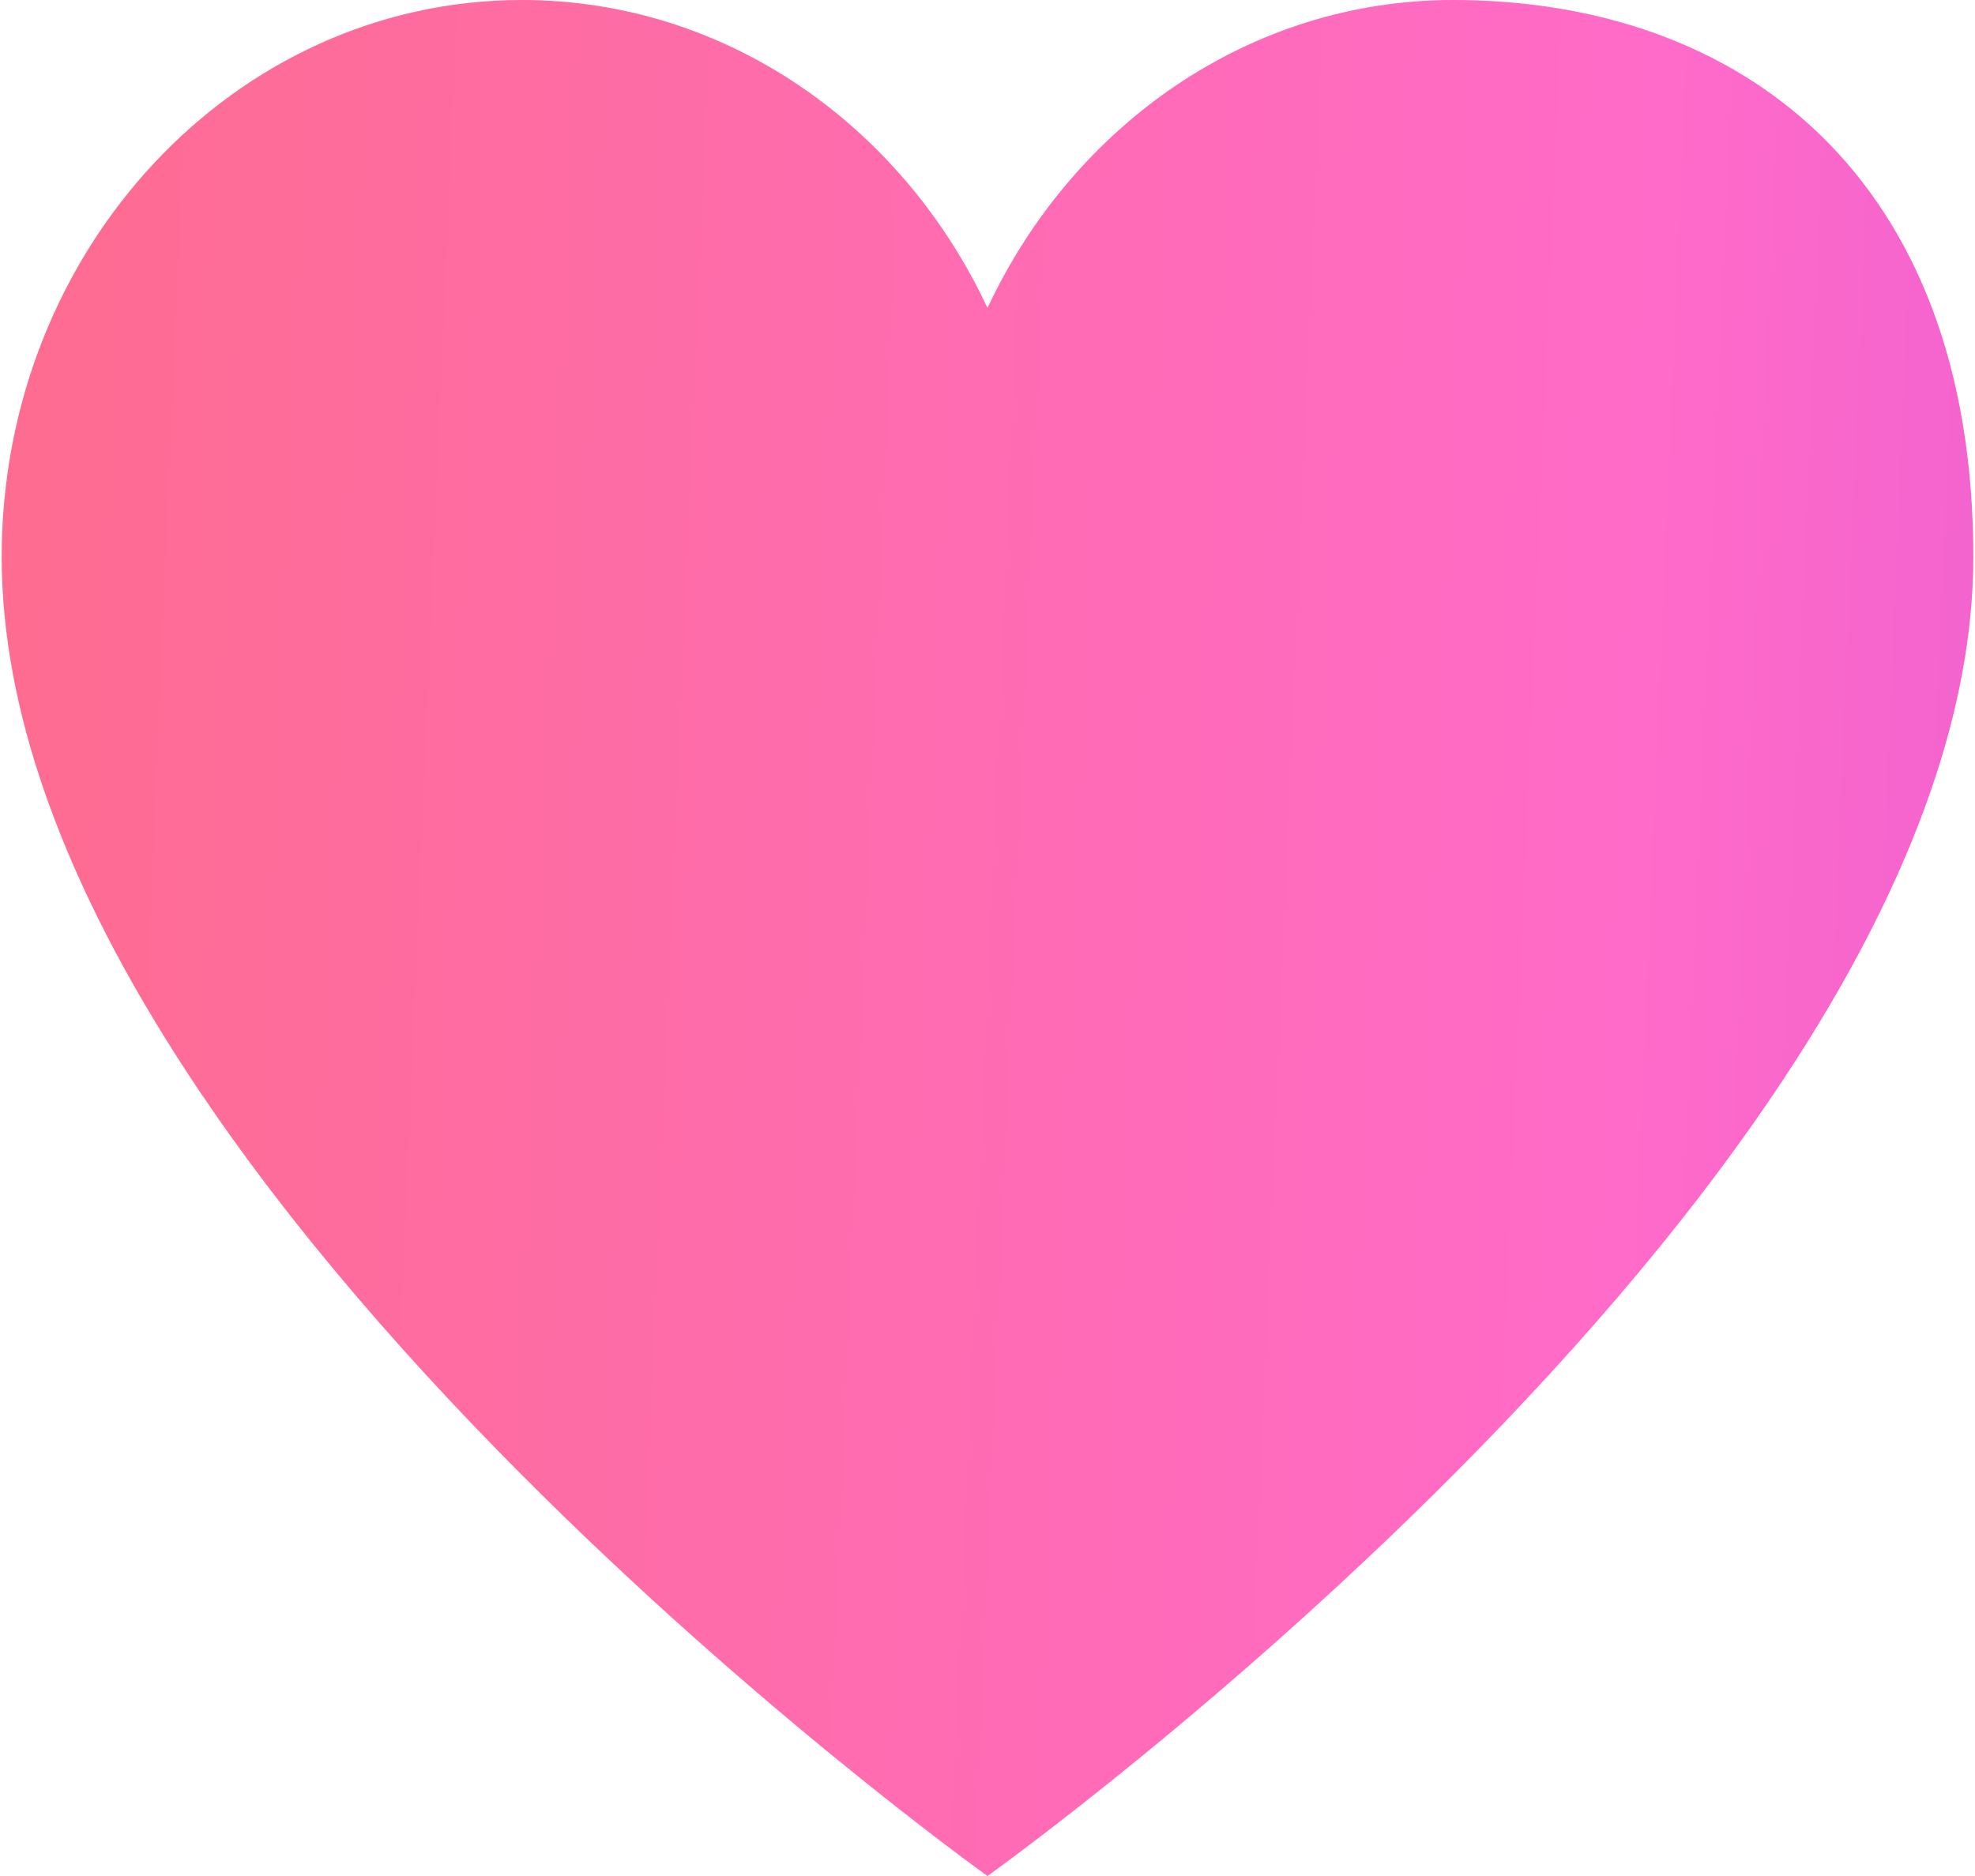 <svg width="40" height="38" viewBox="0 0 40 38" fill="none" xmlns="http://www.w3.org/2000/svg">
<path d="M10.572 0C4.752 0 0.034 5.051 0.034 11.281C0.034 23.75 20 38 20 38C20 38 39.966 23.75 39.966 11.281C39.966 3.562 35.248 0 29.429 0C25.302 0 21.73 2.539 20 6.238C18.271 2.539 14.698 0 10.572 0Z" fill="url(#paint0_linear_394_1632)"/>
<defs>
<linearGradient id="paint0_linear_394_1632" x1="-46.191" y1="60.263" x2="98.441" y2="66.413" gradientUnits="userSpaceOnUse">
<stop stop-color="#FD6E48"/>
<stop offset="0.534" stop-color="#FF6BC8"/>
<stop offset="0.974" stop-color="#9427FF"/>
</linearGradient>
</defs>
</svg>
